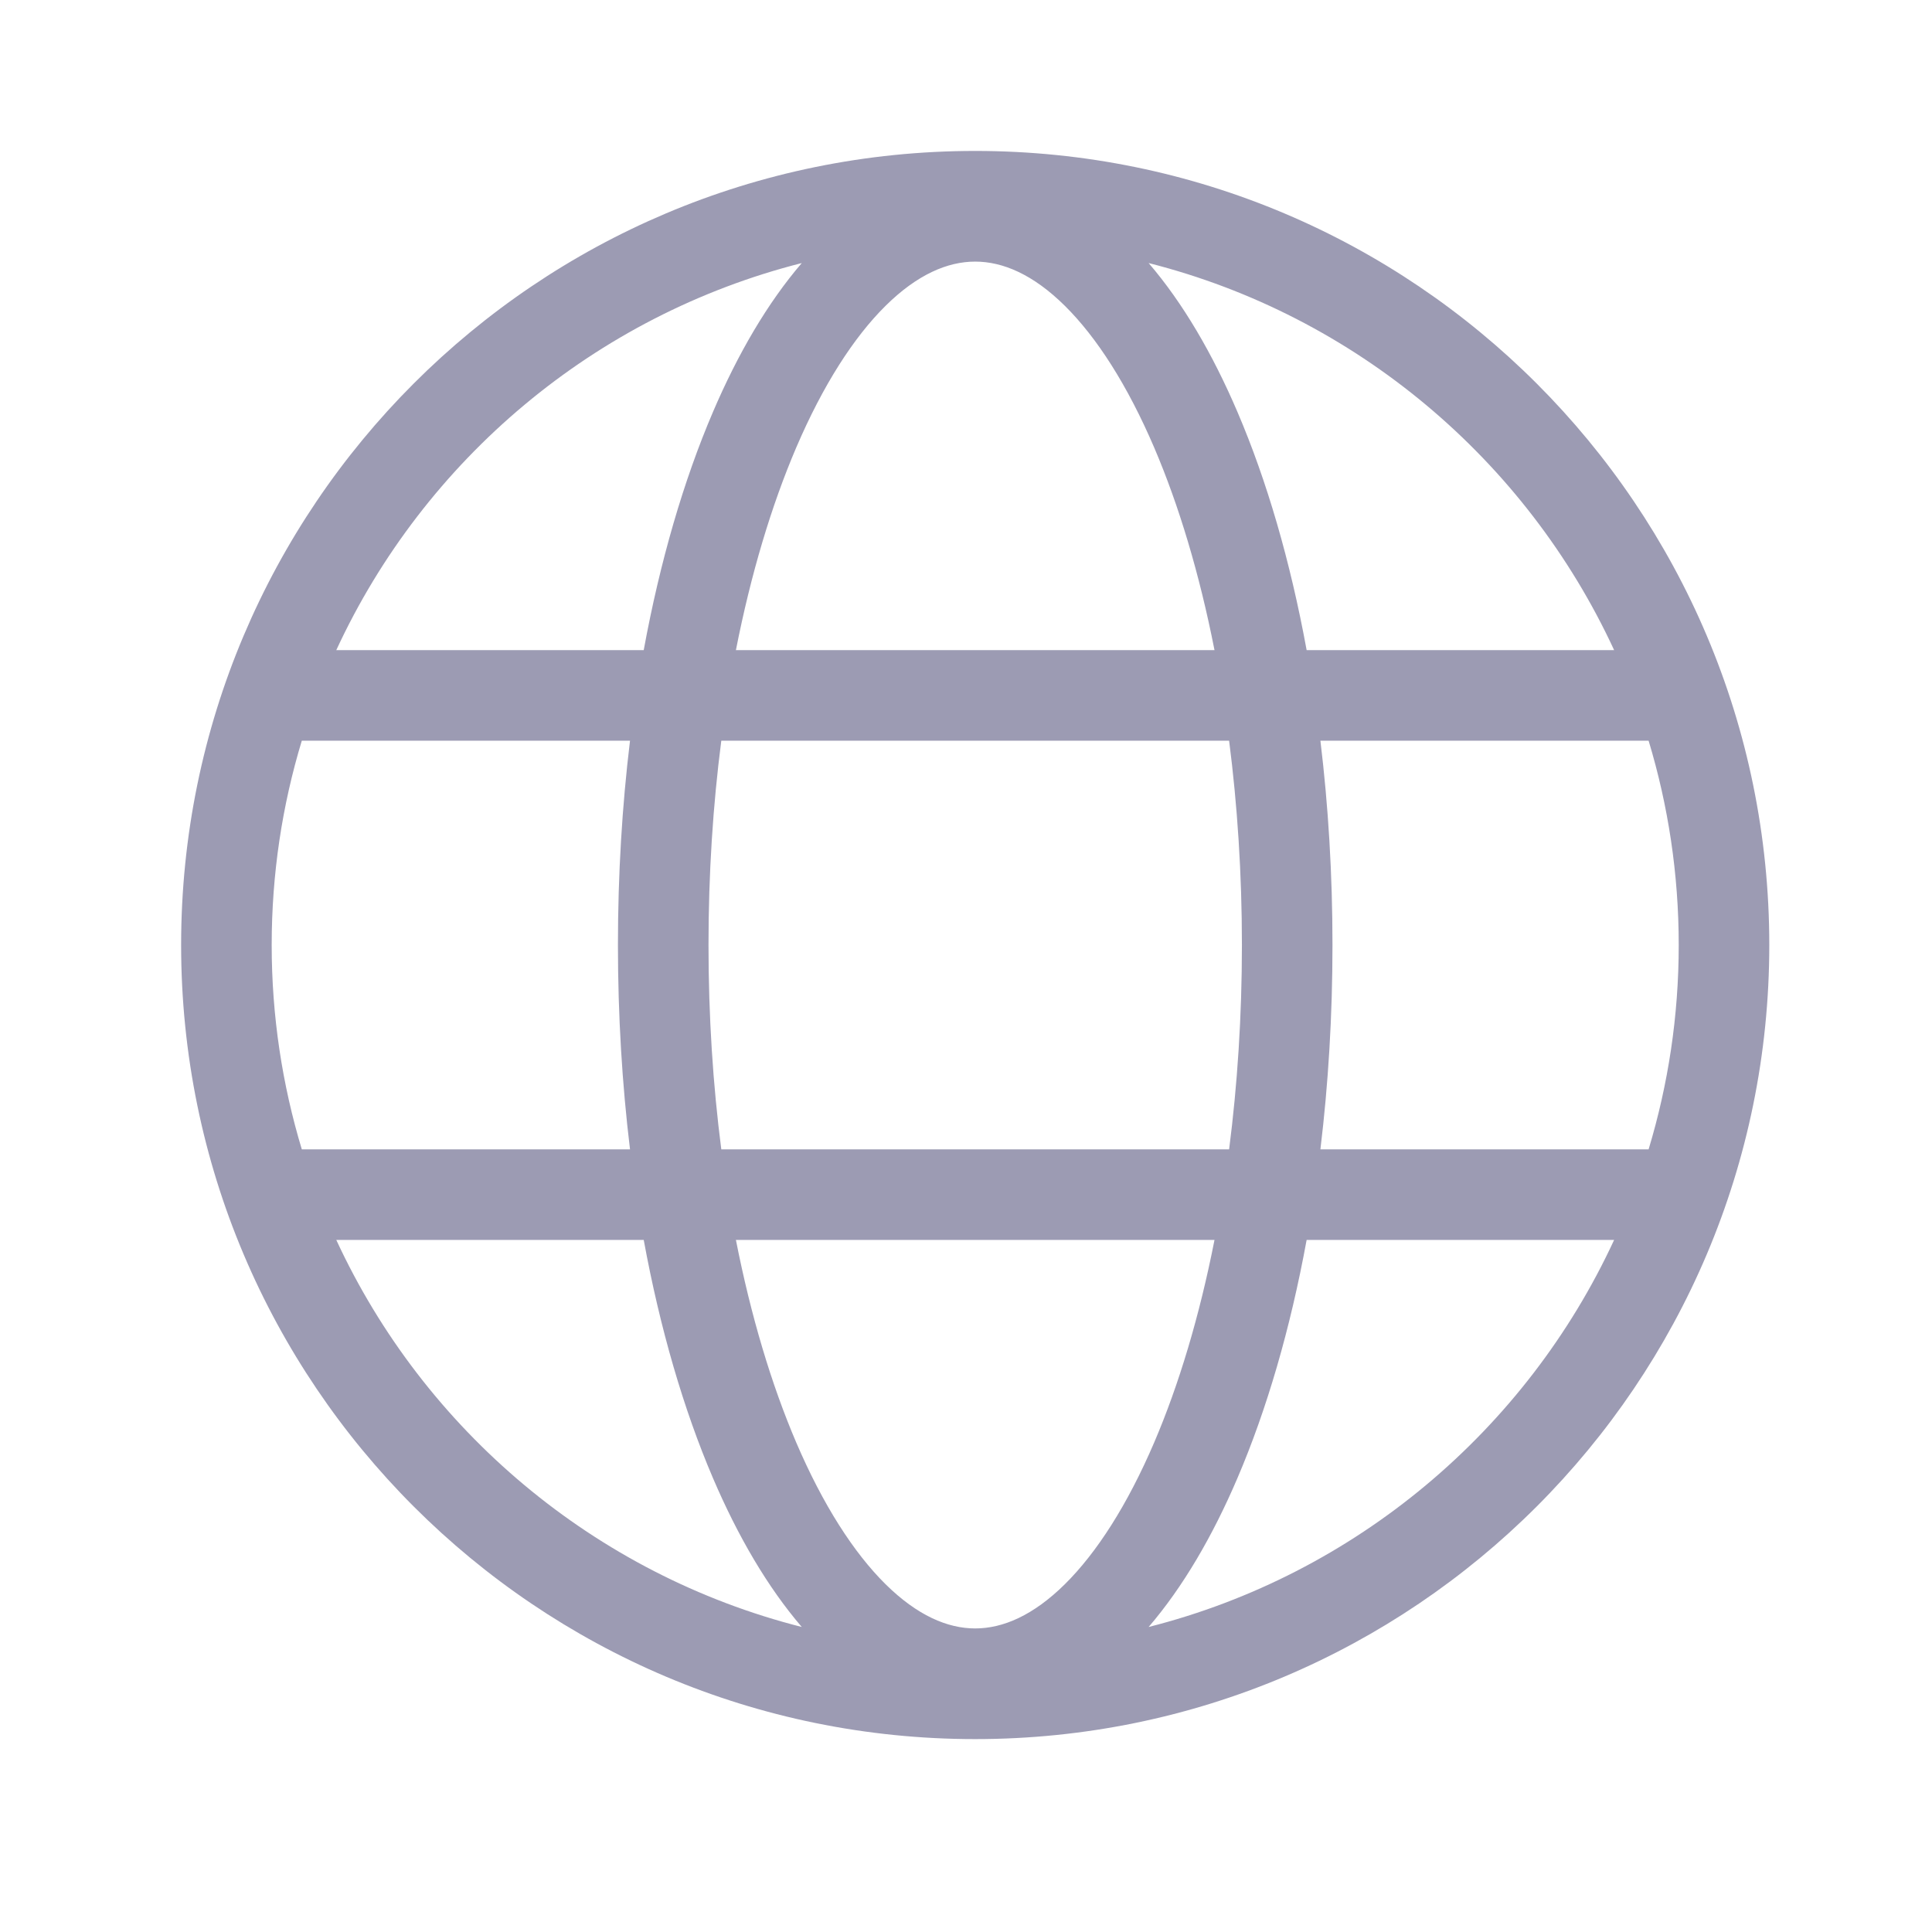 <svg width="32" height="32" viewBox="0 0 32 32" fill="none" xmlns="http://www.w3.org/2000/svg">
    <path fill-rule="evenodd" clip-rule="evenodd"
        d="M13.28 4.357C9.85 5.226 7.027 7.617 5.57 10.768H10.662C10.933 9.295 11.323 7.958 11.809 6.823C12.221 5.86 12.713 5.017 13.28 4.357ZM10.435 12.268H4.999C4.674 13.339 4.5 14.475 4.5 15.652C4.5 16.829 4.675 17.965 4.999 19.037H10.435C10.304 17.957 10.235 16.821 10.235 15.652C10.235 14.483 10.304 13.348 10.435 12.268ZM11.947 19.037C11.809 17.97 11.735 16.834 11.735 15.652C11.735 14.471 11.809 13.335 11.947 12.268H20.358C20.495 13.335 20.57 14.471 20.57 15.652C20.57 16.834 20.495 17.97 20.358 19.037H11.947ZM10.662 20.537H5.57C7.027 23.688 9.85 26.078 13.28 26.948C12.713 26.288 12.221 25.445 11.809 24.482C11.323 23.346 10.933 22.01 10.662 20.537ZM19.025 26.948C22.454 26.078 25.278 23.688 26.735 20.537H21.642C21.372 22.01 20.982 23.346 20.496 24.482C20.084 25.445 19.592 26.288 19.025 26.948ZM20.116 20.537C19.867 21.802 19.526 22.936 19.117 23.892C18.673 24.928 18.164 25.719 17.637 26.24C17.113 26.757 16.612 26.972 16.152 26.972C15.693 26.972 15.192 26.757 14.668 26.24C14.141 25.719 13.632 24.928 13.188 23.892C12.779 22.936 12.438 21.802 12.189 20.537H20.116ZM21.87 19.037H27.306C27.63 17.965 27.805 16.829 27.805 15.652C27.805 14.475 27.63 13.339 27.306 12.268H21.87C22.001 13.348 22.07 14.483 22.07 15.652C22.07 16.821 22.001 17.957 21.87 19.037ZM21.642 10.768H26.735C25.278 7.617 22.454 5.226 19.025 4.357C19.592 5.017 20.084 5.86 20.496 6.823C20.982 7.958 21.372 9.295 21.642 10.768ZM20.116 10.768H12.189C12.438 9.503 12.779 8.369 13.188 7.413C13.632 6.377 14.141 5.586 14.668 5.065C15.192 4.547 15.693 4.333 16.152 4.333C16.612 4.333 17.113 4.547 17.637 5.065C18.164 5.586 18.673 6.377 19.117 7.413C19.526 8.369 19.867 9.503 20.116 10.768ZM16.152 2.5C8.889 2.5 3 8.389 3 15.652C3 22.916 8.889 28.805 16.152 28.805C23.416 28.805 29.305 22.916 29.305 15.652C29.305 8.389 23.416 2.5 16.152 2.5Z"
        fill="#9C9BB3" />
</svg>
    